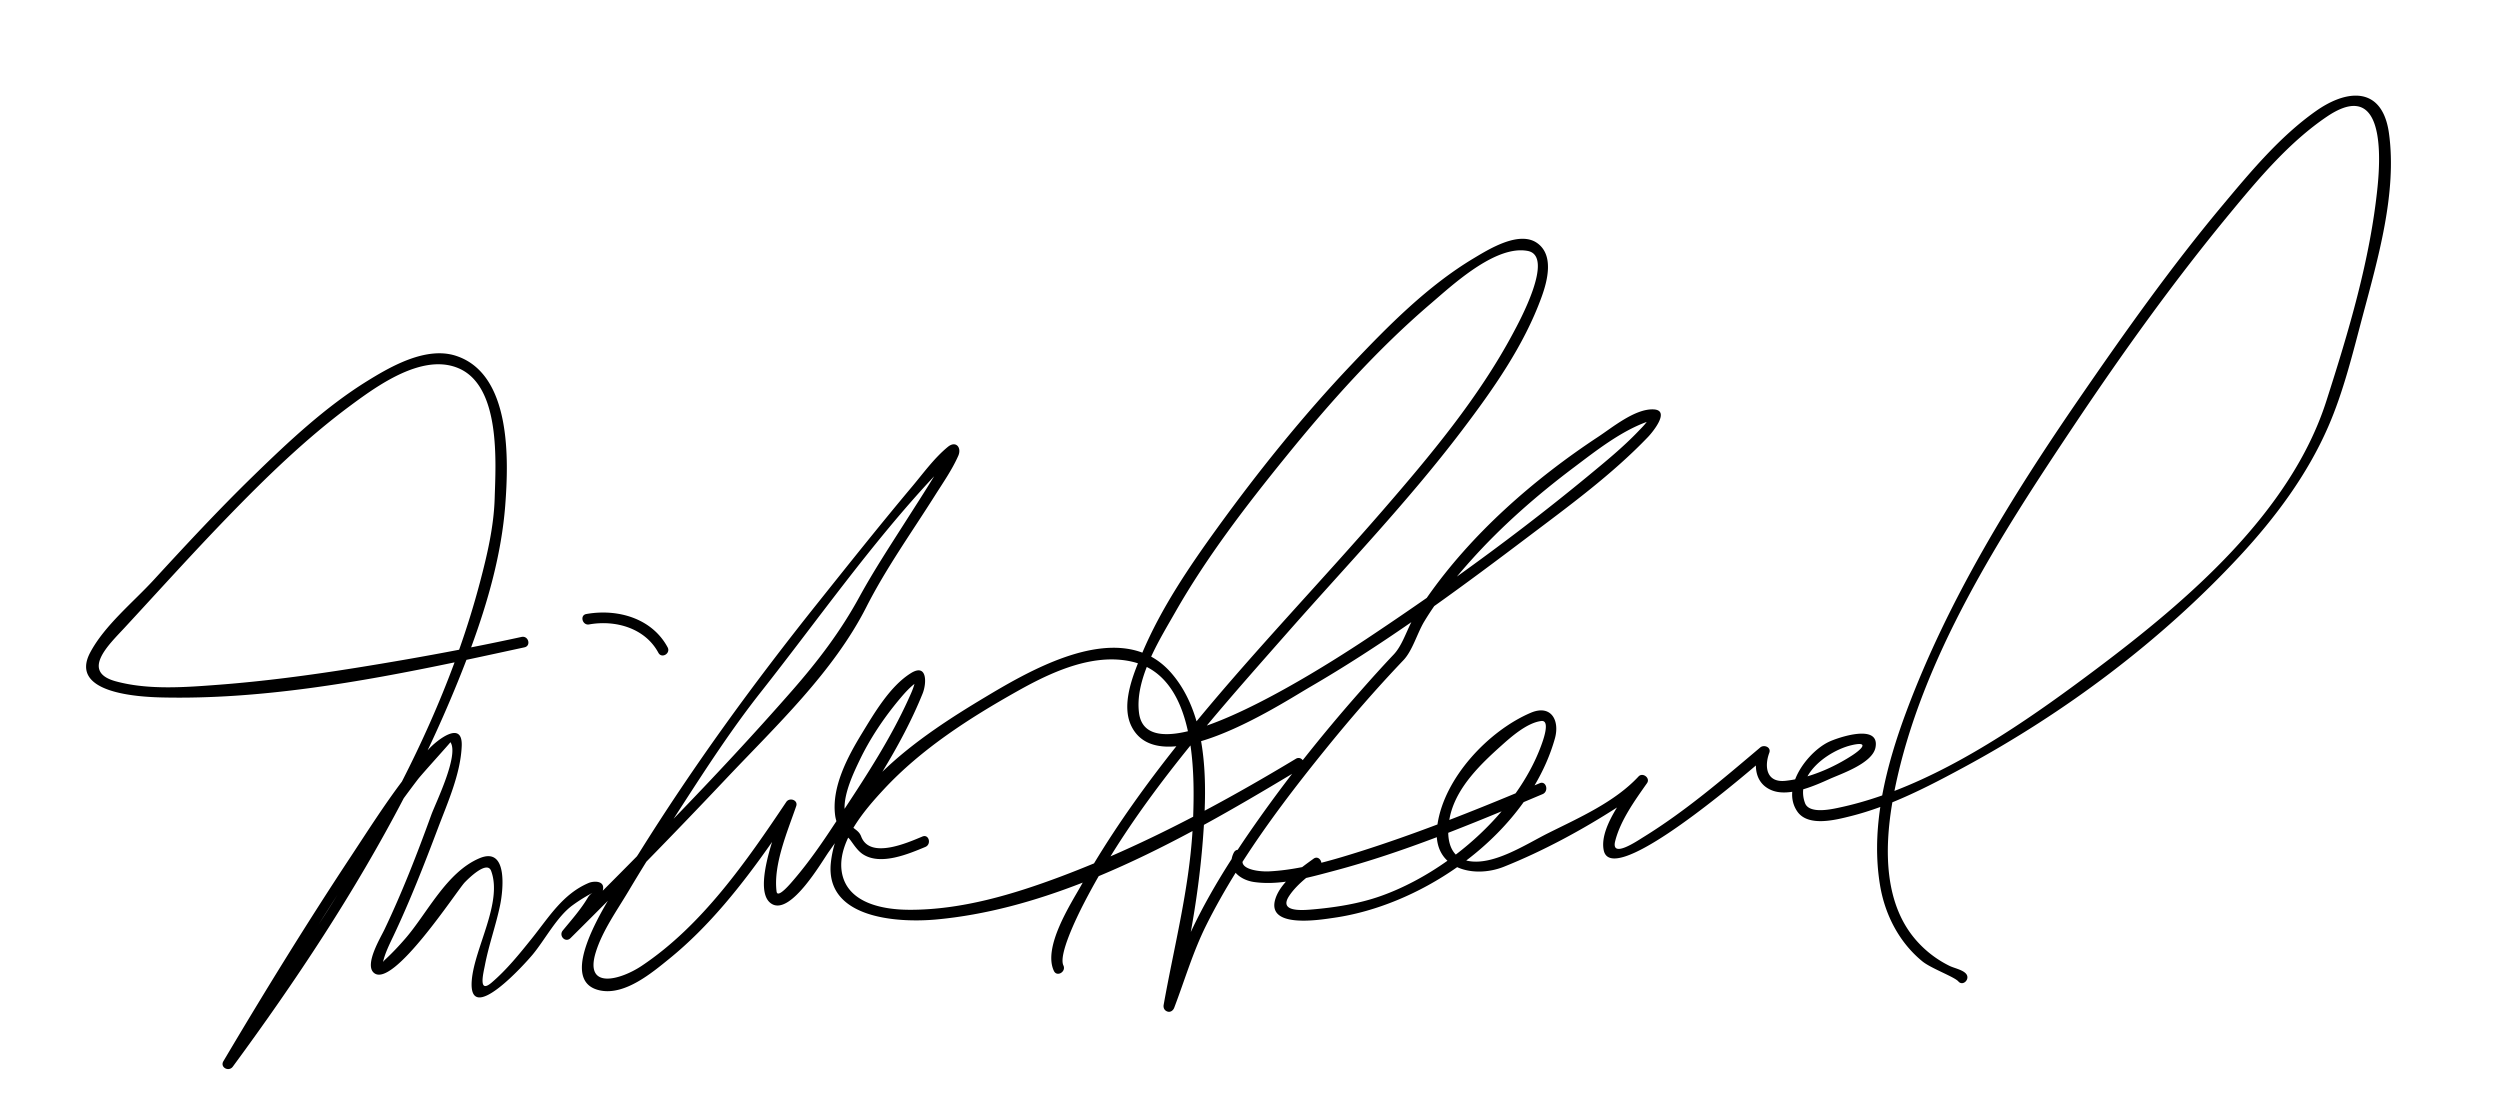 <svg xmlns="http://www.w3.org/2000/svg" width="856" height="380" viewBox="0 0 856 380"><path fill="#000000" d="M806.588 32.746c-4.14-.005-8.943 1.979-13.656 5.307-12.296 8.682-22.37 20.796-31.96 32.27-17.691 21.16-33.685 43.78-49.31 66.5-22.932 33.354-44.646 68.568-58.875 106.677-3.437 9.203-6.494 18.943-8.322 28.855-5.068 1.776-10.172 3.228-15.303 4.29-2.703.568-9.767 2-11.127-1.676-.599-1.62-.776-3.2-.61-4.715 3.345-.979 6.565-2.42 8.971-3.508 3.902-1.767 14.713-5.344 15.77-10.803 1.62-8.396-12.947-3.391-16.035-1.902-4.324 2.09-9.333 7.24-11.469 12.803a36.08 36.08 0 0 1-3.38.511c-6.495.667-7.23-4.865-5.475-9.609.709-1.923-1.819-2.908-3.1-1.814-12.787 10.808-25.677 21.86-39.953 30.662-2.244 1.39-11.307 7.563-9.697 1.328 1.797-7.061 6.746-13.89 10.886-19.781 1.219-1.755-1.494-3.803-2.912-2.272-8.11 8.735-20.37 14.12-30.843 19.35-7.73 3.86-18.959 11.344-27.647 9.531a5.106 5.106 0 0 1-.494-.113c7.543-5.729 14.279-12.48 19.65-19.99 2.168-.913 4.335-1.827 6.496-2.74 1.99-.84 1.432-3.891-.308-3.891a1.71 1.71 0 0 0-.701.162c-.583.246-1.168.488-1.75.734 2.99-5.062 5.366-10.405 6.941-15.98 1.787-6.312-1.312-11.822-8.234-8.88-14.409 6.144-29.579 22.172-31.955 38.241-8.656 3.267-17.373 6.357-26.186 9.154-4.437 1.404-8.976 2.789-13.568 3.961-.158-1.235-1.384-2.31-2.657-1.392-1.216.877-2.562 1.844-3.92 2.888-3.758.737-7.539 1.269-11.324 1.455-3.155.155-9.028-.56-9.101-3.255 8.595-13.404 18.36-26.13 28.304-38.41 8.536-10.558 17.463-20.84 26.823-30.673 3.082-3.245 4.72-9.256 7.08-13.177a99.91 99.91 0 0 1 3.445-5.317c10.761-7.652 21.345-15.559 31.84-23.492 14.215-10.733 29.032-21.535 41.39-34.451 1.397-1.459 7.882-9.183 1.788-9.412-6.302-.235-14.026 6.198-18.897 9.402-22.11 14.578-43.39 33.186-58.682 55.145a1113.826 1113.826 0 0 1-17.947 12.25c-4.385 2.937-35.126 23.703-57.361 31.468 9.12-10.926 18.548-21.53 27.73-31.968 20.11-22.844 41.146-44.73 59.563-69 10.65-14.032 21.316-29.135 27.353-45.832 2.026-5.584 4.29-14.418-1.63-18.48-1.443-.995-3.125-1.397-4.907-1.397-5.822-.006-12.806 4.329-16.738 6.683-15.777 9.454-29.245 23.105-41.803 36.35-16.63 17.525-31.895 36.52-46.056 56.088-9.636 13.313-19.142 27.38-25.58 42.584-17.104-6.401-40.227 7.092-53.811 15.232-10.516 6.303-24.327 14.949-35.22 25.565 5.294-8.691 10.1-17.644 13.798-26.809 1.421-3.521 1.618-10.516-4.074-6.932-7.136 4.468-12.494 13.682-16.729 20.616-4.869 7.978-10.39 18.3-9.166 27.957.088.698.245 1.395.448 2.072-.276.432-.569.86-.85 1.287-4.203 6.396-8.588 12.724-13.562 18.547-.927 1.088-5.74 6.949-6.079 4.246-1.16-9.21 3.766-20.616 6.725-29.23.719-2.079-2.286-3.094-3.406-1.422-13.594 20.27-28.787 42.286-49.522 56.125-7.208 4.812-19.734 8.343-15.687-4.703 2.26-7.334 7.282-14.318 11.178-20.875a621.375 621.375 0 0 1 6.14-10.106 2322.866 2322.866 0 0 0 27.39-28.508c17.047-18.042 36.594-36.391 47.907-58.658 6.744-13.281 15.564-25.63 23.512-38.224 2.776-4.391 5.868-8.81 7.972-13.57 1.246-2.809-.798-5.315-3.53-3.09-4.648 3.797-8.407 9.014-12.23 13.572-11.067 13.182-21.786 26.657-32.52 40.105-22.173 27.792-42.329 55.474-61.136 85.604-.152.24-.36.562-.625.947-3.874 3.932-7.765 7.85-11.672 11.756.047-.23.083-.458.11-.688.333-2.817-3.333-2.645-4.953-1.953-8.886 3.781-13.615 11.734-19.438 18.988-4.25 5.298-8.593 10.695-13.781 15.127-4.65 3.964-2.855-3.116-2.303-5.933 1.319-6.923 3.75-13.604 5.194-20.516 1.016-4.85 2.858-20.305-7.028-16.139-11.358 4.791-17.894 18.875-25.504 27.61-2.1 2.416-4.29 4.753-6.64 6.935a7.536 7.536 0 0 0-.903.97c.724-3.14 2.272-6.177 3.643-9.073 5.65-11.97 10.488-24.338 15.16-36.713 3.317-8.781 7.771-18.653 8.14-28.184.35-9.094-8.645-1.8-11.265 1.065-.14.15-.281.306-.416.457a443.875 443.875 0 0 0 10.281-23.348 404.002 404.002 0 0 0 3.02-7.642c6.677-1.416 13.308-2.86 19.871-4.287 2.343-.51 1.359-4.072-.996-3.563a842.415 842.415 0 0 1-17.275 3.574c5.77-15.672 10.405-32.077 11.681-48.603 1.199-15.65 2.125-44.777-16.63-51.14-1.933-.662-3.927-.948-5.948-.948-8.67.005-17.842 5.275-24.56 9.431-14.475 8.948-27.147 20.892-39.256 32.678-11.735 11.427-22.876 23.427-33.95 35.479-7.077 7.702-16.811 15.556-21.76 24.86-7.489 14.071 16.938 15.231 24.807 15.403 33.038.73 67.085-5.154 99.944-12.023-5.13 13.901-11.224 27.51-18.026 40.822-6.161 8.188-11.71 16.912-17.277 25.344-15.23 23.041-29.729 46.576-43.797 70.316-.02.027-.03.054-.057.08.006 0 .005.004.01.004-1.25 2.104 1.834 3.75 3.219 1.866 21.516-29.235 41.746-59.715 58.527-91.909a447.031 447.031 0 0 1 4.76-6.373c1.427-1.88 11.298-12.709 11.225-12.818 3.04 4.416-5.089 20.86-6.547 24.88-4.823 13.308-10.007 26.645-16.121 39.427-1.339 2.781-6.708 11.662-3.645 14.574 6.375 6.068 28.546-28.093 31.207-30.87 1.468-1.52 7.668-7.6 9.043-3.939 4.005 10.74-5.635 26.292-6.61 37.276-1.473 16.605 18.615-5.957 20.803-8.598 4.22-5.072 8.327-13.01 13.686-16.91a54.356 54.356 0 0 1 5.803-3.7c.473-.26.806-.458 1.025-.587-.432.312-1.144.9-1.556 1.597-2.4 4.074-5.625 7.689-8.616 11.334-1.484 1.803.907 4.339 2.647 2.604 4.281-4.24 8.547-8.505 12.797-12.781-7.556 12.761-14.36 28.522-2.4 30.746 8.415 1.552 17.529-6.116 23.425-10.903 13.713-11.12 25-25.42 35.197-39.988-2.724 8.801-4.666 18.777.069 21.313 6.562 3.516 16.953-14.573 19.375-17.985.678-.96 1.364-1.94 2.047-2.908a35.818 35.818 0 0 0-1.37 6.693c-1.994 19.214 23.028 20.63 36.116 19.428 16.937-1.557 33.743-6.213 50.129-12.625-.224.385-.436.77-.655 1.16-3.546 6.303-13.064 21.012-9.21 29.096 1.042 2.177 4.266.266 3.24-1.906-1.72-3.61 4.527-16.402 6.923-21.069a236.664 236.664 0 0 1 5.17-9.494c10.939-4.557 21.684-9.839 32.116-15.437-1.255 20.308-6.313 39.557-9.875 59.494-.187 1.052.27 1.968 1.308 2.312h.004c1.037.343 1.964-.4 2.303-1.318 3.65-9.572 6.41-19.161 11.05-28.432 3.038-6.067 6.394-11.981 9.975-17.771 1.463 1.688 3.842 2.81 6.297 3.162 3.556.518 7.238.38 10.922-.11-1.58 1.753-2.866 3.653-3.547 5.698-3.52 10.59 15.504 7.313 20.11 6.646 14.186-2.052 29.124-8.218 42.072-17.322 4.62 2.119 10.75 1.948 15.959-.125 13.27-5.292 26.73-12.558 38.765-20.308-3.025 4.912-5.422 10.25-4.552 14.615 2.432 12.213 39.422-18.208 52.109-28.994.005 3.656 1.584 6.973 5.506 8.525 2.052.817 4.464.864 6.943.484-.188 2.364.307 4.673 1.729 6.746 3.713 5.391 13.27 2.847 18.287 1.592 3.416-.854 6.801-1.926 10.135-3.144-1.34 8.968-1.567 18.03-.073 26.922 1.687 10.04 6.582 19.505 14.489 25.953 2.958 2.41 10.942 5.29 12.306 6.857 1.573 1.808 4.184-.843 2.621-2.635-1.166-1.354-4.02-1.9-5.582-2.654a36.617 36.617 0 0 1-10.771-8.006c-11.767-12.63-11.63-31.777-8.86-48.033 8.391-3.416 16.52-7.68 24.348-11.914 34.796-18.776 67.647-43.355 94.605-72.412 12.156-13.099 23.099-27.783 30.276-44.256 5.24-12.01 8.431-25.262 11.797-37.896 5.186-19.484 11.86-42.312 8.996-62.708-1.281-9.057-5.705-12.775-11.377-12.775zm-.233 3.54c9.088.48 8.765 17.28 7.727 27.632-2.51 24.957-9.93 49.667-17.555 73.437-12.272 38.234-47.705 68.385-78.595 91.598-20.402 15.328-44.276 32.24-69.276 41.863.032-.172.073-.343.104-.513 9.166-45.204 36.313-87.125 61.469-124.772 16.682-24.937 34.26-49.447 53.365-72.566 9.797-11.865 20.319-24.367 33.152-33.04 3.53-2.384 6.39-3.492 8.701-3.634.313-.02.615-.021.908-.006zM520.963 85.708c.714.012 1.417.08 2.105.209 9.49 1.776-3.161 24.744-4.959 28.113-11.822 22.158-28.355 41.923-44.724 60.803-20.839 24.041-43.254 47.363-63.692 72.145-1.797-6.198-4.585-11.926-8.793-16.708-2.062-2.333-4.326-4.12-6.738-5.437 2.527-5.516 5.703-10.755 8.219-15.178 10.76-18.88 24.155-36.328 37.822-53.177 15.213-18.766 31.433-36.932 49.838-52.645 6.865-5.869 20.208-18.302 30.922-18.125zm-371.192 39.02c2.467-.038 4.886.367 7.198 1.345 14.566 6.162 12.78 32.317 12.406 44.598-.296 9.697-2.577 19.38-5.041 28.719a295.112 295.112 0 0 1-7.13 23.078c-11.745 2.265-23.543 4.312-35.34 6.203-15.635 2.5-31.343 4.603-47.135 5.8-5.563.423-11.374.866-17.166.866-6.084 0-12.147-.489-17.86-2.035-12.364-3.324-2.208-12.78 2.844-18.25 11.73-12.678 23.291-25.516 35.312-37.938 13.151-13.588 26.839-26.907 42.079-38.203 7.567-5.603 19.145-14.023 29.833-14.183zm414.073 19.736c-.87 1.172-1.954 2.228-2.944 3.264-5.24 5.473-11.176 10.312-17.004 15.13-14.568 12.031-29.657 23.53-45.058 34.567a197.969 197.969 0 0 1 4.537-5.239c10.667-11.964 22.859-22.634 35.66-32.244 7.48-5.63 15.866-12.234 24.809-15.478zm-243.98 18.597c-3.297 5.386-6.728 10.688-10.124 16.012-5.302 8.323-10.729 16.628-15.474 25.29-6.479 11.87-14.135 21.917-23.13 32.193-13.083 14.937-26.657 29.484-40.495 43.787.87-1.344 1.733-2.7 2.613-4.047 8.693-13.453 17.365-26.808 27.303-39.39 19.312-24.465 37.844-50.934 59.306-73.845zM206.51 209.73a32.86 32.86 0 0 0-5.76.511c-2.328.422-1.334 3.984.963 3.563 9.027-1.61 19.167 1.238 23.725 9.713 1.125 2.093 4.281.223 3.156-1.871-4.427-8.234-13.204-11.916-22.084-11.916zm276.736 3.298c-1.901 3.76-3.35 8.233-6.043 11.077-3.943 4.156-7.766 8.417-11.553 12.718a547.824 547.824 0 0 0-19.597 23.471c-.51-.683-1.417-1.049-2.365-.477-10.256 6.178-20.647 12.148-31.22 17.772.307-7.77.157-15.995-1.218-23.813 14.75-4.364 31.443-15.139 37.313-18.556 11.858-6.89 23.38-14.369 34.683-22.192zm-102.812 12.756c2.588-.012 5.165.266 7.703.904.514.124 1.003.277 1.494.438-2.683 6.687-5.434 15.288-2.137 21.709 2.907 5.672 8.542 7.322 15.287 6.687-10.177 12.828-19.734 26.098-28.187 40.098a369.818 369.818 0 0 1-11.406 4.518c-16.324 6.129-33.912 11.373-51.495 11.373-.229 0-.459-.004-.699-.004-8.708-.068-20.495-2.247-22.635-12.256-.878-4.113.133-8.368 2.057-12.443 1.036.843 2.622 4.064 4.984 5.646 6.088 4.057 15.766-.11 21.438-2.459 2.188-.912 1.23-4.493-.988-3.572-5.043 2.1-17.974 7.89-20.97.021-.597-1.574-1.55-2.083-2.675-2.996 3.025-5.046 7.134-9.64 10.342-13.097 12.932-13.938 29.425-24.5 45.879-33.74 9.357-5.265 20.79-10.773 32.008-10.827zm12.222 2.586c7.923 4.016 12.033 12.517 14.09 22.006-2.667.641-5.132.994-7.293.994h-.021c-5.224-.005-8.745-2.071-9.422-7.228-.667-5.083.578-10.49 2.646-15.772zm-79.547 5.797c-.484 1.864-1.344 3.647-2.13 5.387-5.932 13.032-13.885 25.378-21.801 37.394-.156-5.645 3.28-12.718 5.072-16.468 3.583-7.52 8.344-14.623 13.688-21.014 1.552-1.86 3.229-3.778 5.171-5.299zm214.61 12.709c3.36-.421.402 7.264-.078 8.572-2.079 5.61-5.065 11.047-8.703 16.188-7.53 3.132-15.091 6.192-22.7 9.12.15-.85.322-1.679.533-2.439 2.552-9.254 10.265-16.717 17.141-22.879 3.405-3.052 8.88-7.942 13.807-8.562zm108.765 7.877c2.583-.072.75 1.916-2.39 3.951-4.526 2.928-9.803 5.505-15.21 7.11 3.022-5.422 9.913-9.443 15.07-10.657 1.104-.26 1.934-.387 2.53-.404zm-228.865.488c1.265 8.635 1.162 17.588.922 24.41-9.281 4.84-18.708 9.402-28.307 13.569 8.146-13.203 17.52-25.797 27.385-37.979zm34.797 9.719a485.113 485.113 0 0 0-14.875 20.422 343.203 343.203 0 0 0-3.764 5.596c-.51.052-.994.336-1.312.955a7.424 7.424 0 0 0-.75 2.207c-5.164 8.042-9.942 16.35-13.99 24.986 1.88-10.339 3.285-20.76 4.113-31.229.135-1.776.267-3.594.387-5.464 10.406-5.692 20.504-11.661 30.191-17.473zm71.738 12.836c-4.633 5.449-9.97 10.452-15.69 14.814-1.825-1.868-2.526-4.621-2.59-7.459a814.98 814.98 0 0 0 18.28-7.355zm-22.187 8.86c.238 3.488 1.585 6.164 3.637 8.064-7.318 5.202-15.15 9.36-22.844 12.088-7.536 2.677-15.897 3.963-23.834 4.625-3.755.313-11.04.688-7.53-4.645 1.502-2.28 3.6-4.327 5.825-6.174 3.29-.746 6.52-1.63 9.592-2.447 11.891-3.156 23.59-7.134 35.154-11.512zM115.54 306.405a620.013 620.013 0 0 1-6.478 10.194c2.14-3.411 4.3-6.808 6.478-10.194z"/></svg>
